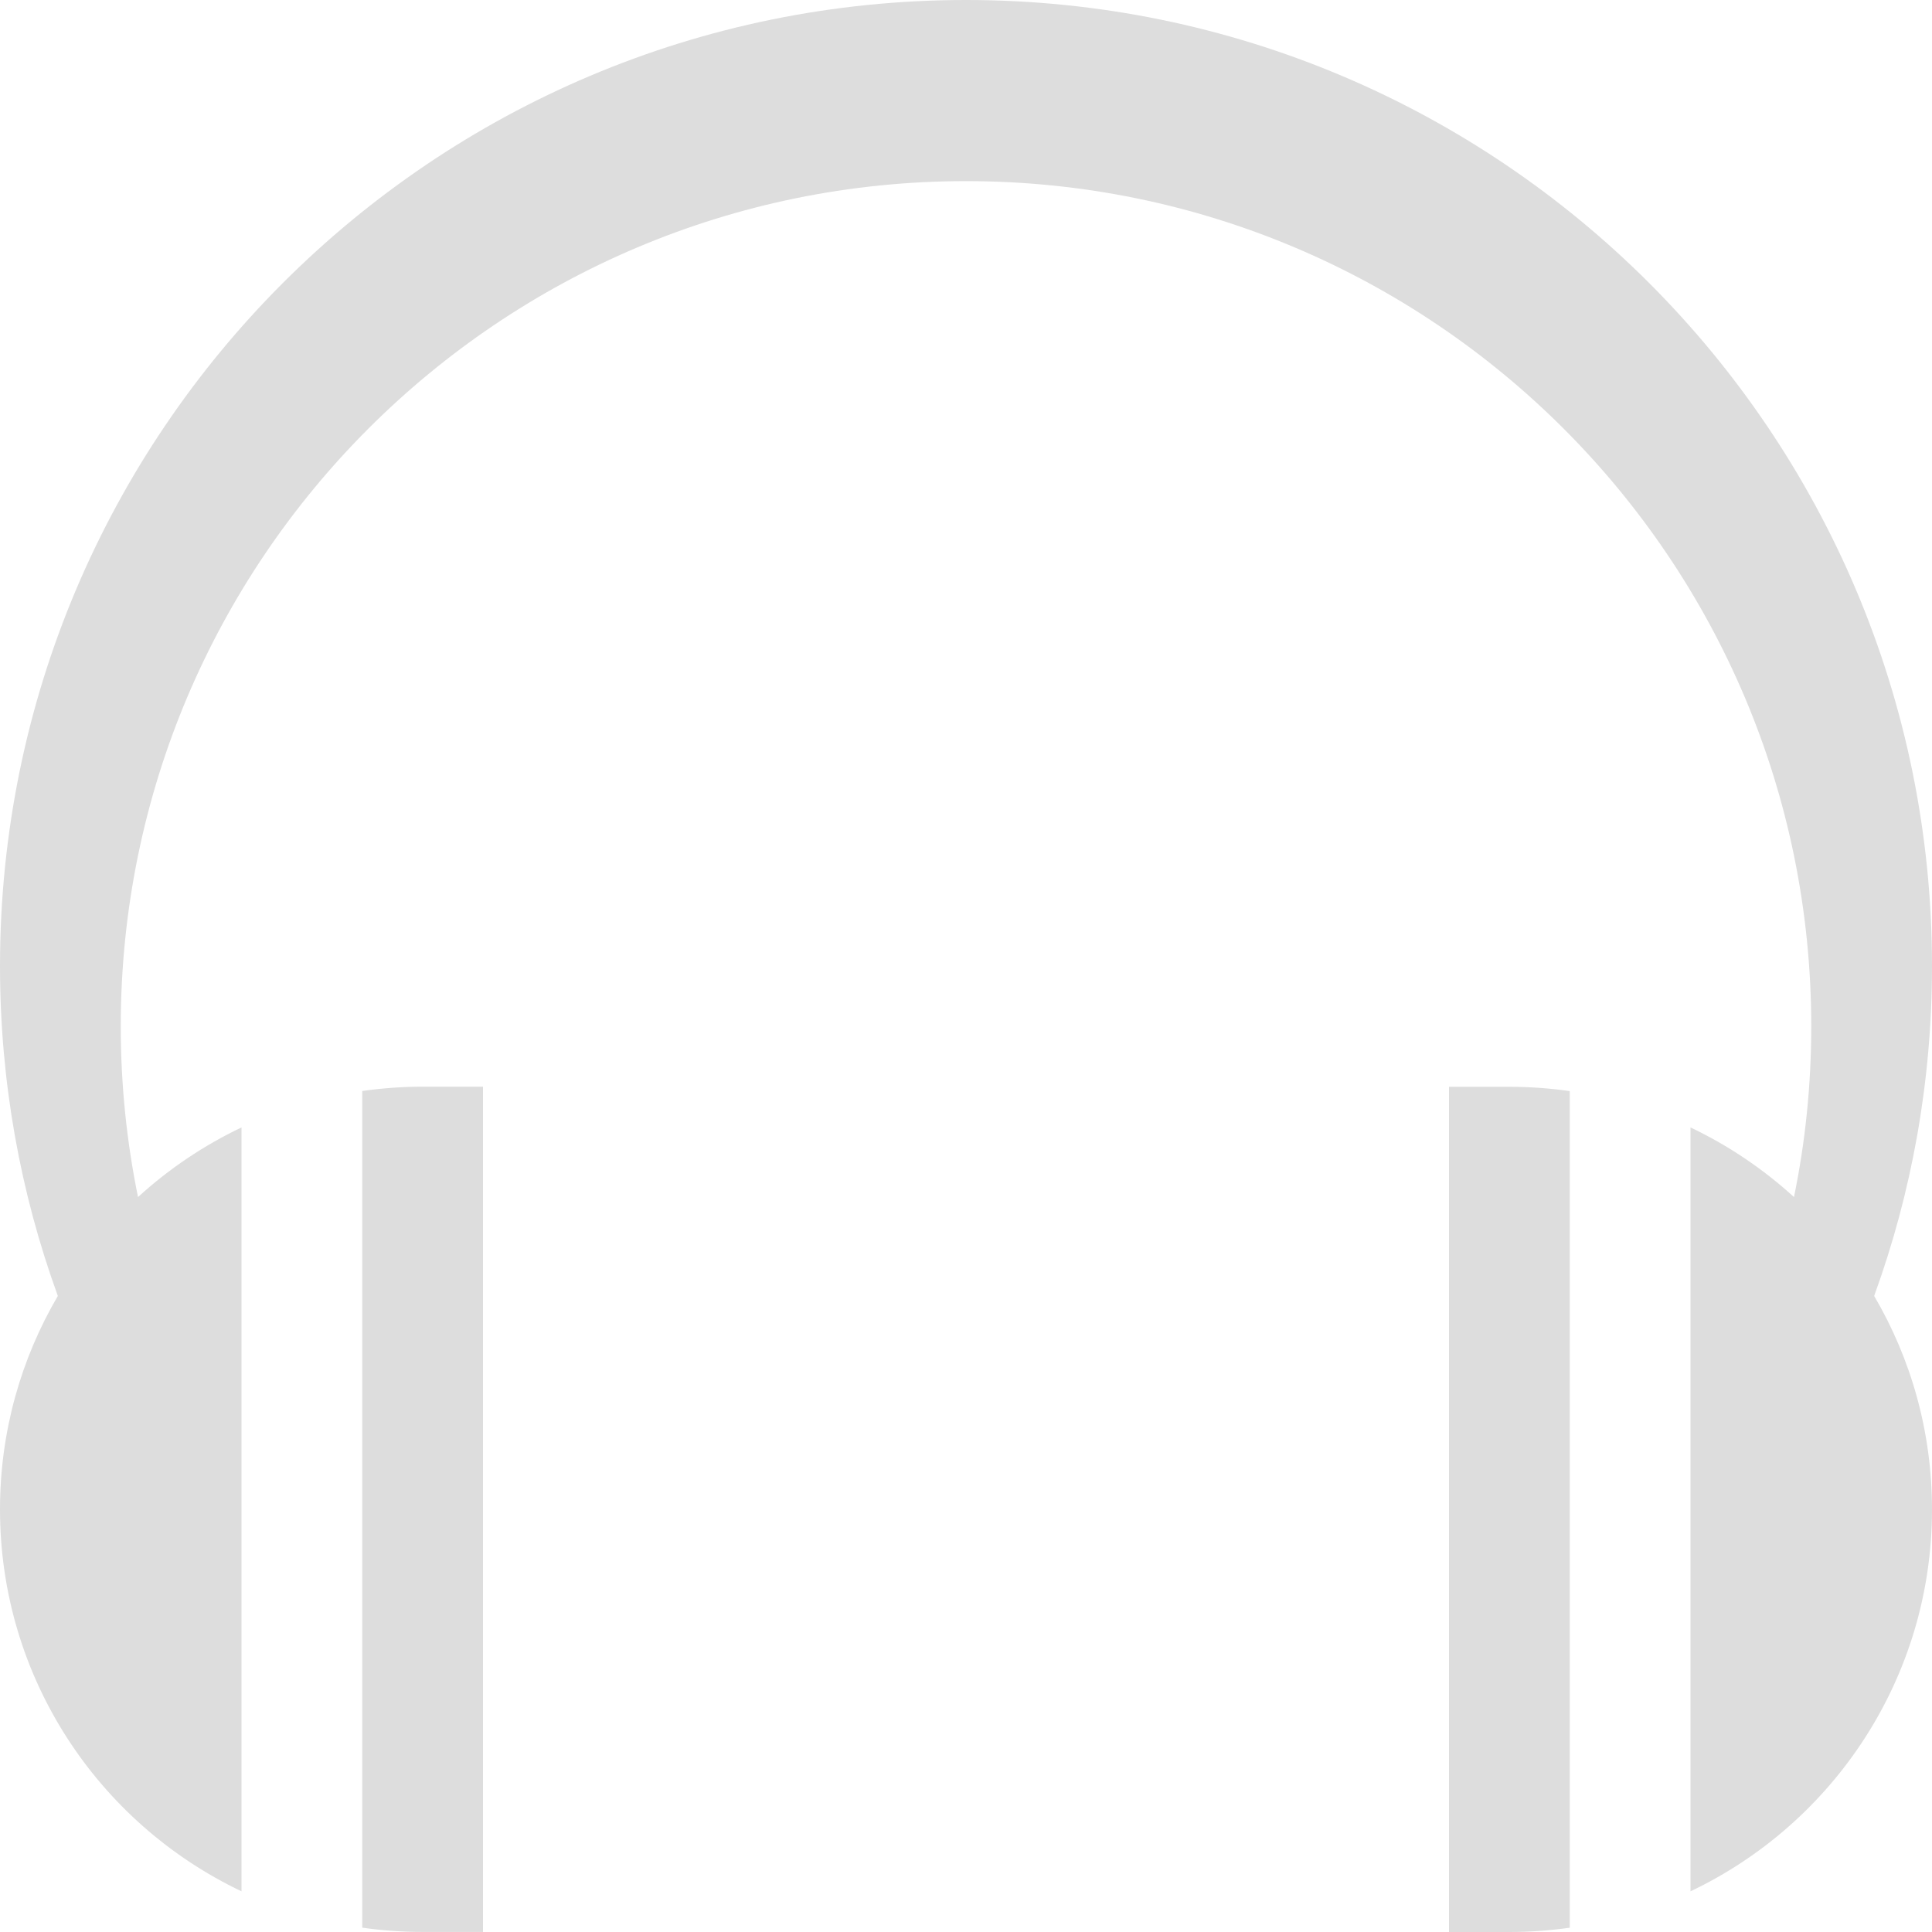 <?xml version="1.0" encoding="utf-8"?>
<!-- Generated by IcoMoon.io -->
<!DOCTYPE svg PUBLIC "-//W3C//DTD SVG 1.1//EN" "http://www.w3.org/Graphics/SVG/1.1/DTD/svg11.dtd">
<svg version="1.1" xmlns="http://www.w3.org/2000/svg" xmlns:xlink="http://www.w3.org/1999/xlink" width="32" height="32" viewBox="0 0 32 32">
<g>
</g>
	<path d="M6 18.071v13.857c0.327 0.047 0.66 0.071 1 0.071h1v-14h-1c-0.34 0-0.673 0.025-1 0.071zM24 18v14h1c0.34 0 0.673-0.025 1-0.071v-13.857c-0.327-0.047-0.66-0.071-1-0.071h-1zM32 16c0-8.837-7.163-16-16-16s-16 7.163-16 16c0 1.919 0.338 3.76 0.958 5.465-0.609 1.038-0.958 2.245-0.958 3.535 0 2.792 1.635 5.202 4 6.326v-12.652c-0.629 0.299-1.206 0.689-1.714 1.153-0.187-0.913-0.286-1.859-0.286-2.827 0-7.732 6.268-14 14-14s14 6.268 14 14c0 0.969-0.098 1.914-0.286 2.827-0.509-0.464-1.085-0.854-1.714-1.153v12.652c2.365-1.124 4-3.534 4-6.326 0-1.29-0.349-2.498-0.958-3.535 0.62-1.705 0.958-3.546 0.958-5.465z" fill="#dddddd" />
</svg>
